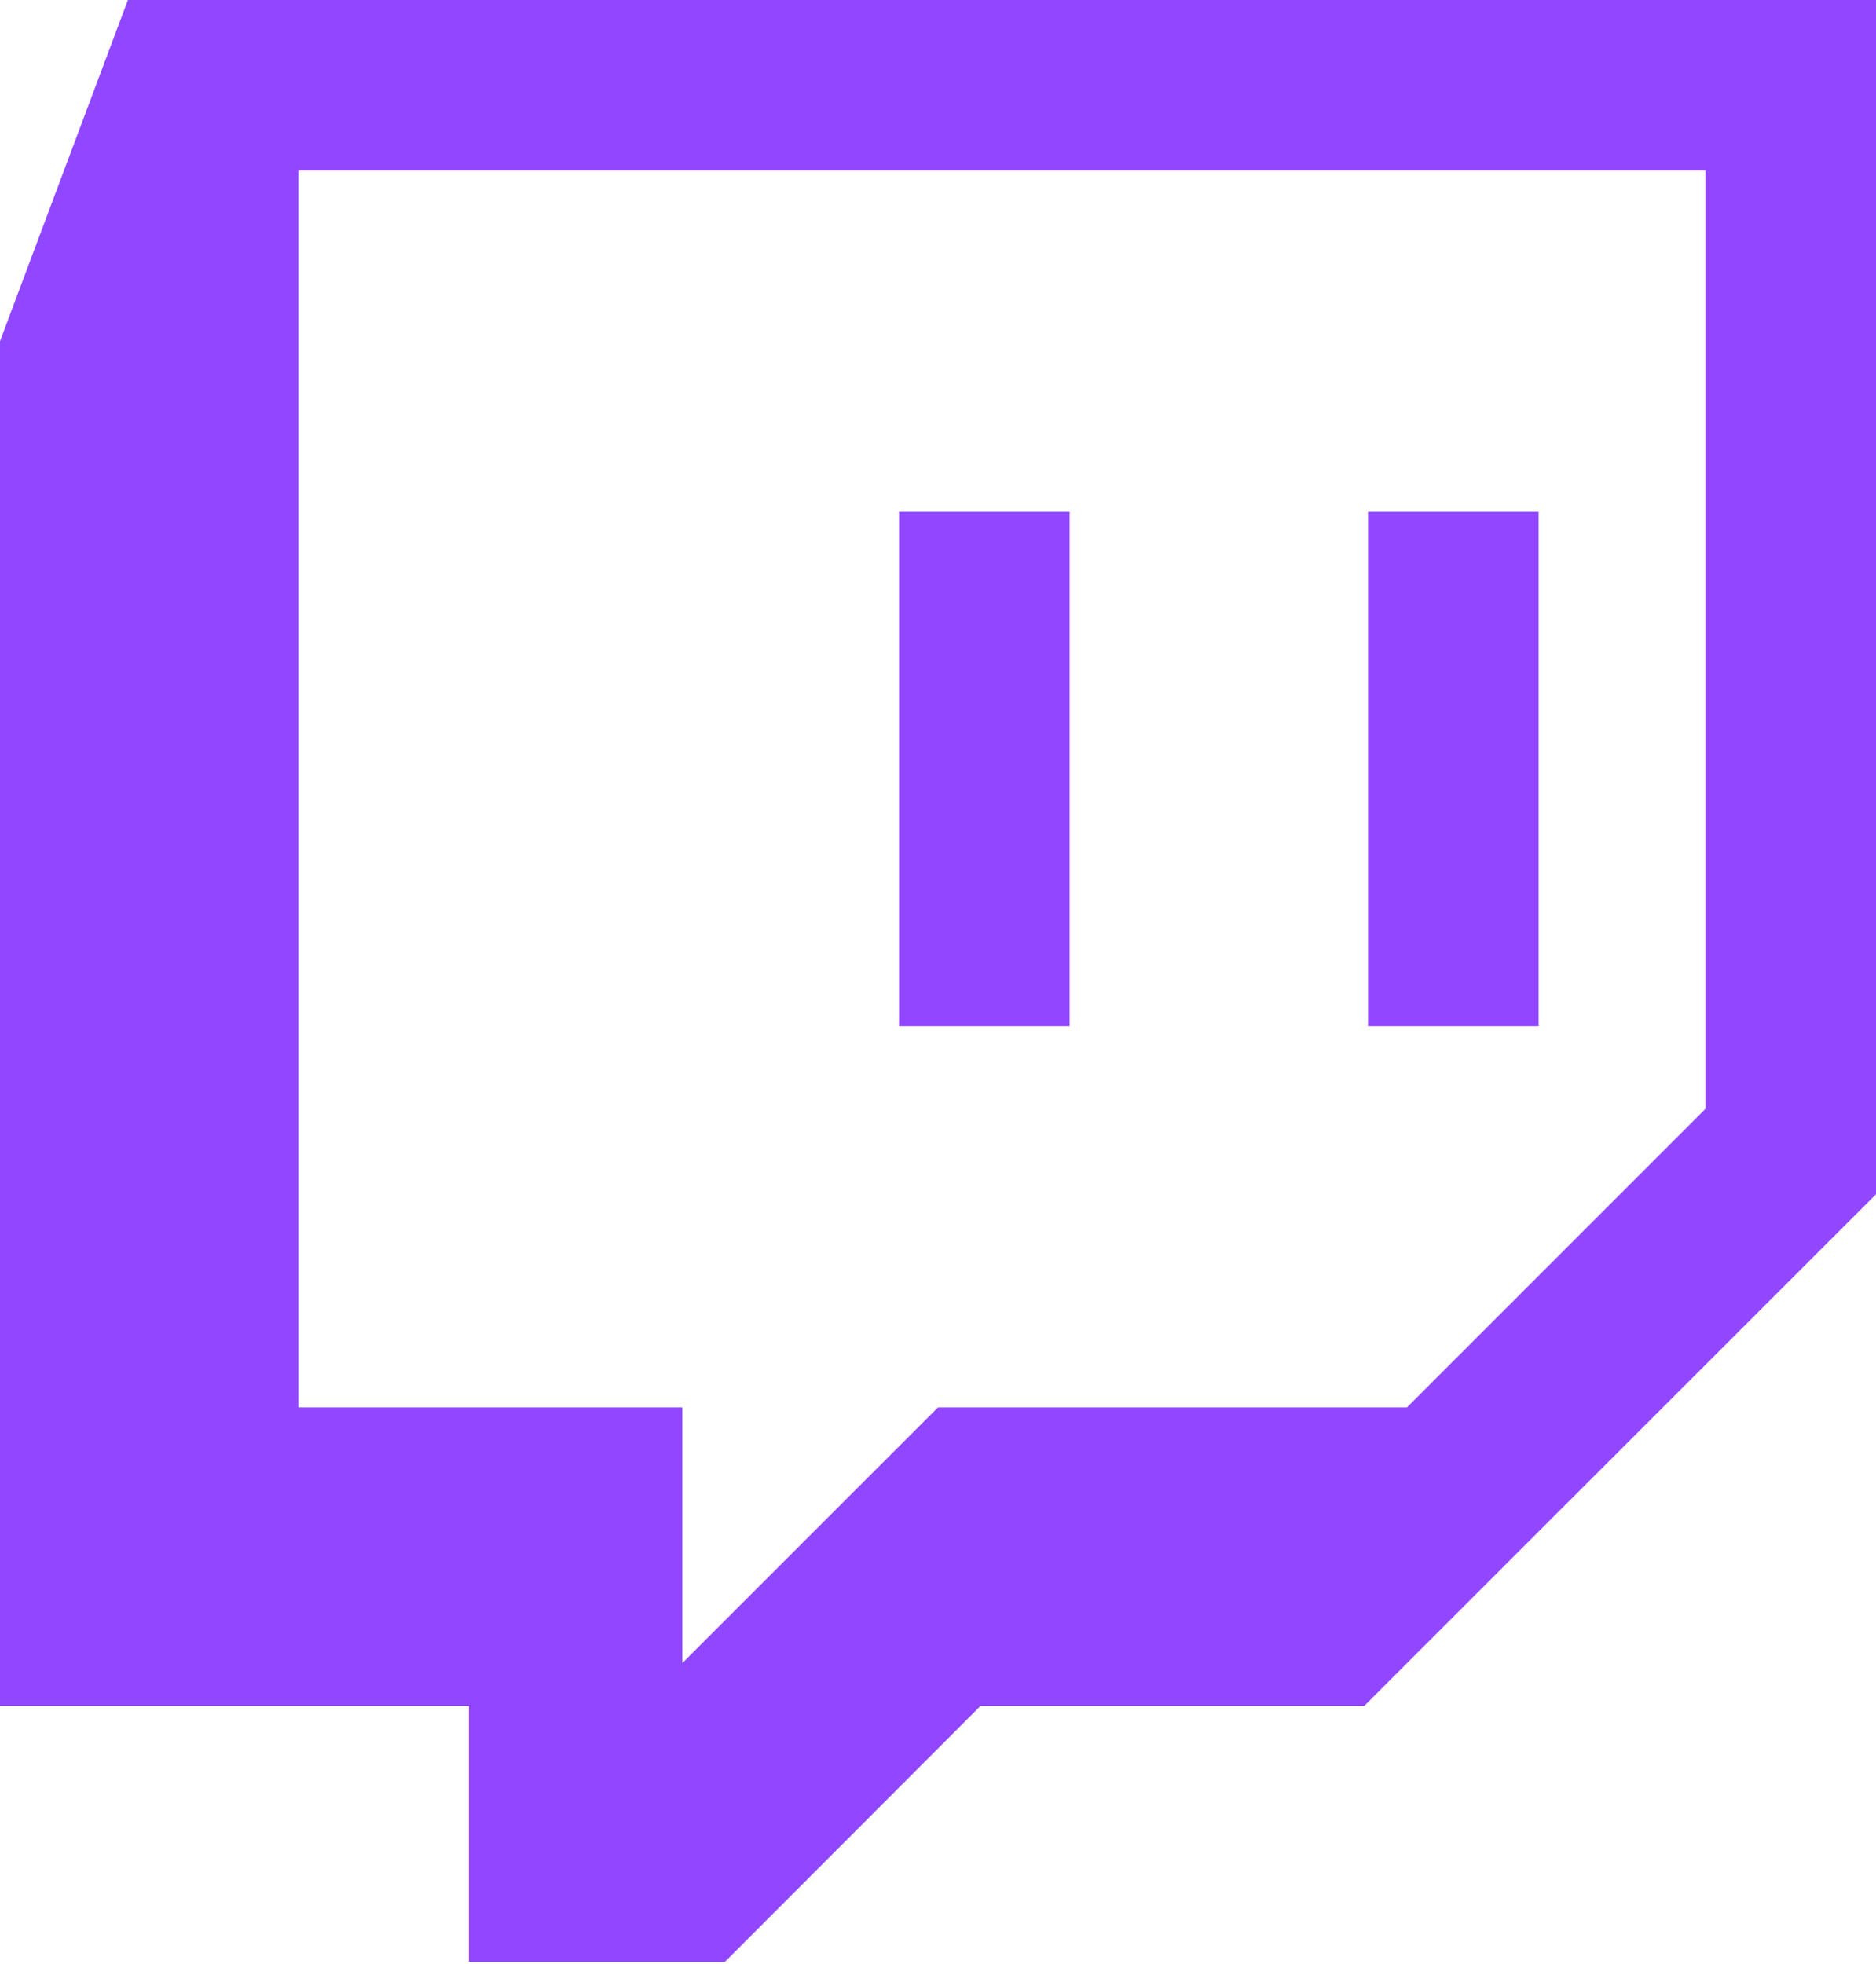 <svg xmlns="http://www.w3.org/2000/svg" viewBox="0 0 256 268">
  <path fill="#9146FF" d="M17.458 0L0 46.556v186.201h63.983v34.934h34.931l34.898-34.934h52.36L256 162.954V0H17.458zm23.259 23.263H232.73v128.029l-40.739 40.741H128L93.113 226.92v-34.886H40.717V23.263zm81.975 116.747h23.27V69.844h-23.27v70.166zm63.997 0h23.27V69.844h-23.27v70.166z"/>
</svg>